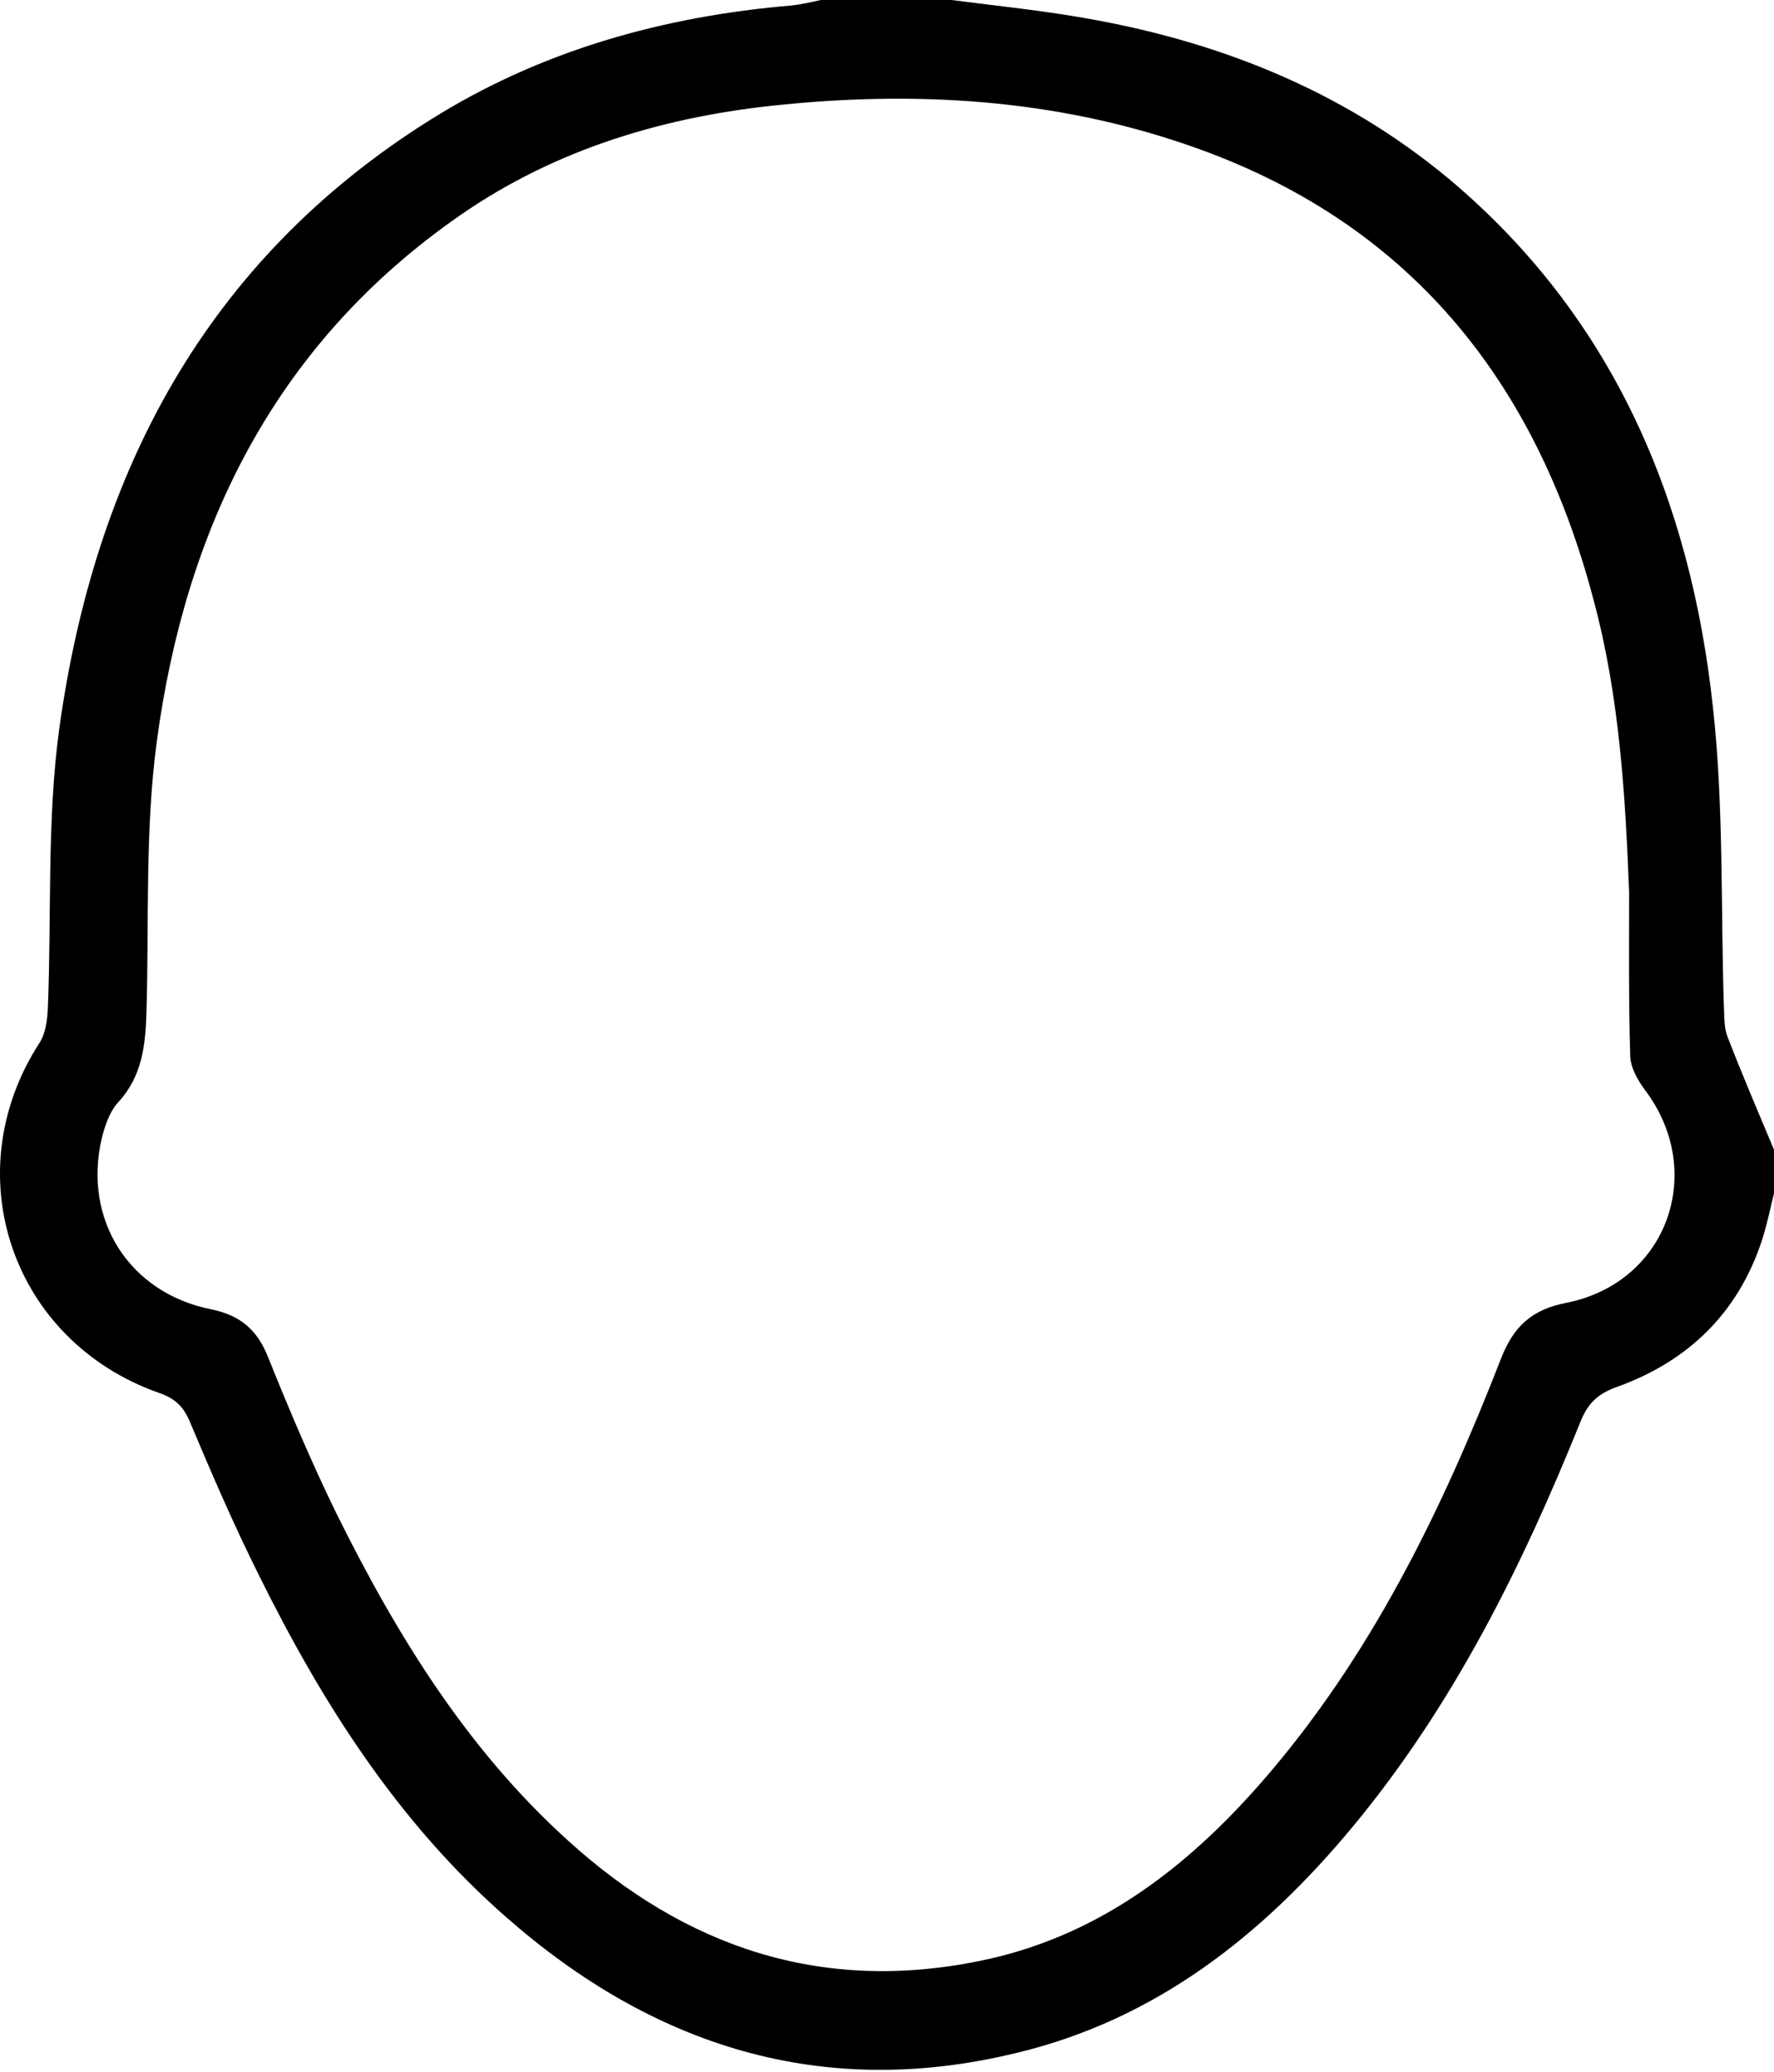 <svg width="430" height="502" viewBox="0 0 430 502" fill="none" xmlns="http://www.w3.org/2000/svg">
<path d="M430 289.145C429.076 292.974 428.284 296.803 427.095 300.5C421.286 318.191 409.139 329.942 391.711 336.148C386.958 337.864 384.714 340.372 382.997 344.729C368.87 379.717 352.235 413.253 327.941 442.563C306.156 468.837 280.146 489.434 246.215 497.488C199.344 508.842 158.415 495.903 122.767 464.612C96.493 441.639 78.141 412.725 62.825 381.83C56.752 369.683 51.339 357.14 46.058 344.597C44.473 340.769 42.361 338.788 38.4 337.468C2.752 324.793 -10.847 284.392 9.486 252.837C11.07 250.46 11.466 247.16 11.598 244.255C12.522 221.678 11.334 198.705 14.371 176.524C22.953 114.734 49.755 63.242 104.283 29.047C130.953 12.279 160.66 3.961 191.951 1.32C194.327 1.056 196.572 0.528 198.948 0C209.51 0 220.073 0 230.635 0C240.802 1.32 251.1 2.377 261.266 4.093C294.538 9.638 325.168 21.653 351.31 43.438C391.051 76.841 409.799 121.203 415.213 171.507C417.853 195.404 417.061 219.697 417.853 243.859C417.985 246.235 417.853 248.744 418.645 250.988C422.21 260.23 426.171 269.473 430 278.583C430 282.147 430 285.58 430 289.145ZM394.88 216.133C393.956 192.367 392.504 168.602 386.298 145.497C372.303 92.157 341.408 53.604 288.2 35.252C255.457 23.897 221.525 21.917 187.197 25.614C159.075 28.65 132.537 36.968 109.3 53.736C66.126 84.631 44.87 128.465 38.004 179.692C35.099 201.345 36.156 223.526 35.495 245.575C35.231 253.365 34.439 260.759 28.762 266.964C26.649 269.208 25.461 272.641 24.669 275.81C20.048 295.482 31.27 313.306 51.207 317.267C58.205 318.72 62.297 322.152 64.938 328.754C70.087 341.561 75.5 354.368 81.574 366.778C96.097 396.089 113.129 423.815 137.686 445.996C166.205 471.874 199.08 482.965 237.369 475.175C265.623 469.497 287.276 452.994 305.76 431.869C332.166 401.634 349.462 366.118 363.853 329.15C366.89 321.36 371.379 317.267 379.697 315.683C404.254 310.798 413.76 283.732 398.577 263.927C396.861 261.551 395.144 258.514 395.144 255.609C394.748 242.539 394.88 229.336 394.88 216.133Z" fill="black"/>
</svg>
